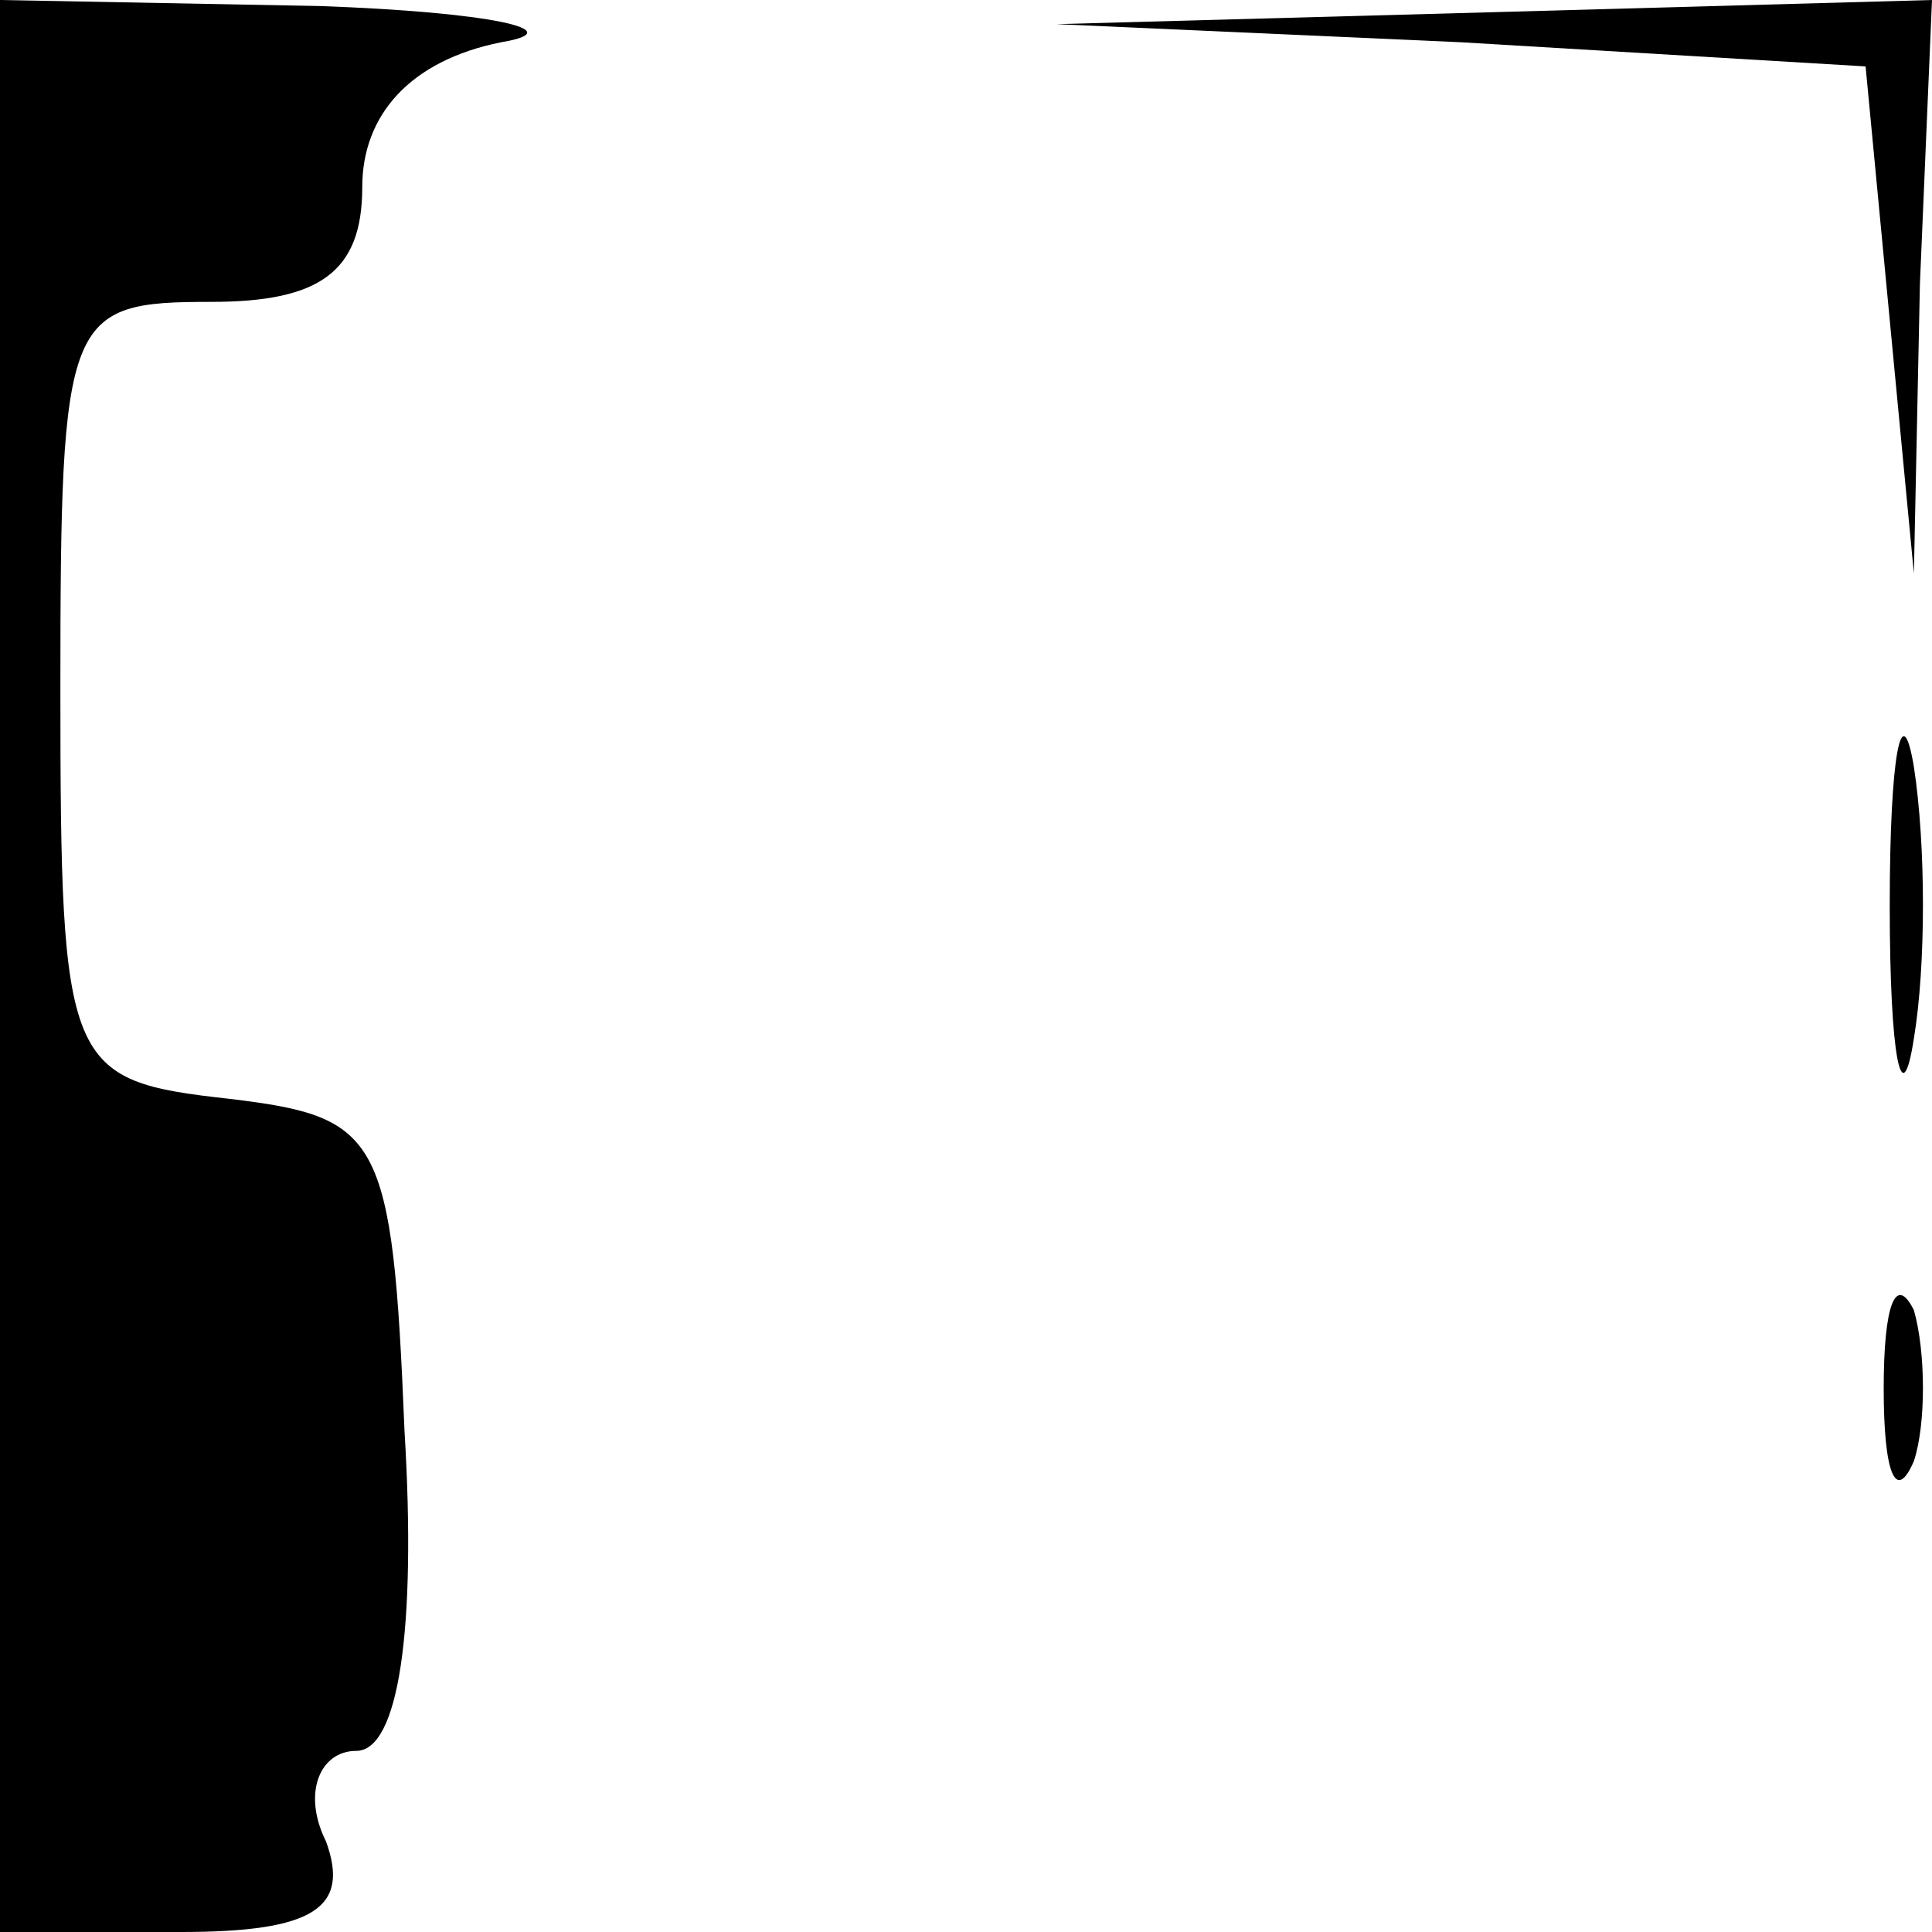 <?xml version="1.0" standalone="no"?>
<!DOCTYPE svg PUBLIC "-//W3C//DTD SVG 20010904//EN"
 "http://www.w3.org/TR/2001/REC-SVG-20010904/DTD/svg10.dtd">
<svg version="1.0" xmlns="http://www.w3.org/2000/svg"
 width="32pt" height="32pt" viewBox="0 0 32 32"
 preserveAspectRatio="xMidYMid meet">
<g transform="translate(0,32) scale(0.1,-0.1)"
fill="#000000" stroke="none">
<path fill="#000000" stroke="none" d="M0 160 l0 -160 30 0 c22 0 28 4 24 15
-4 8 -1 15 5 15 7 0 10 20 8 53 -2 49 -4 52 -29 55 -27 3 -28 5 -28 68 0 62 1
64 25 64 18 0 25 5 25 19 0 12 8 21 23 24 12 2 -2 5 -30 6 l-53 1 0 -160z"/>
<path fill="#000000" stroke="none" d="M242 313 l67 -4 4 -42 4 -42 1 48 2 47
-72 -2 -73 -2 67 -3z"/>
<path fill="#000000" stroke="none" d="M313 170 c0 -25 2 -35 4 -22 2 12 2 32
0 45 -2 12 -4 2 -4 -23z"/>
<path fill="#000000" stroke="none" d="M312 90 c0 -14 2 -19 5 -12 2 6 2 18 0
25 -3 6 -5 1 -5 -13z"/>
</g>
</svg>
